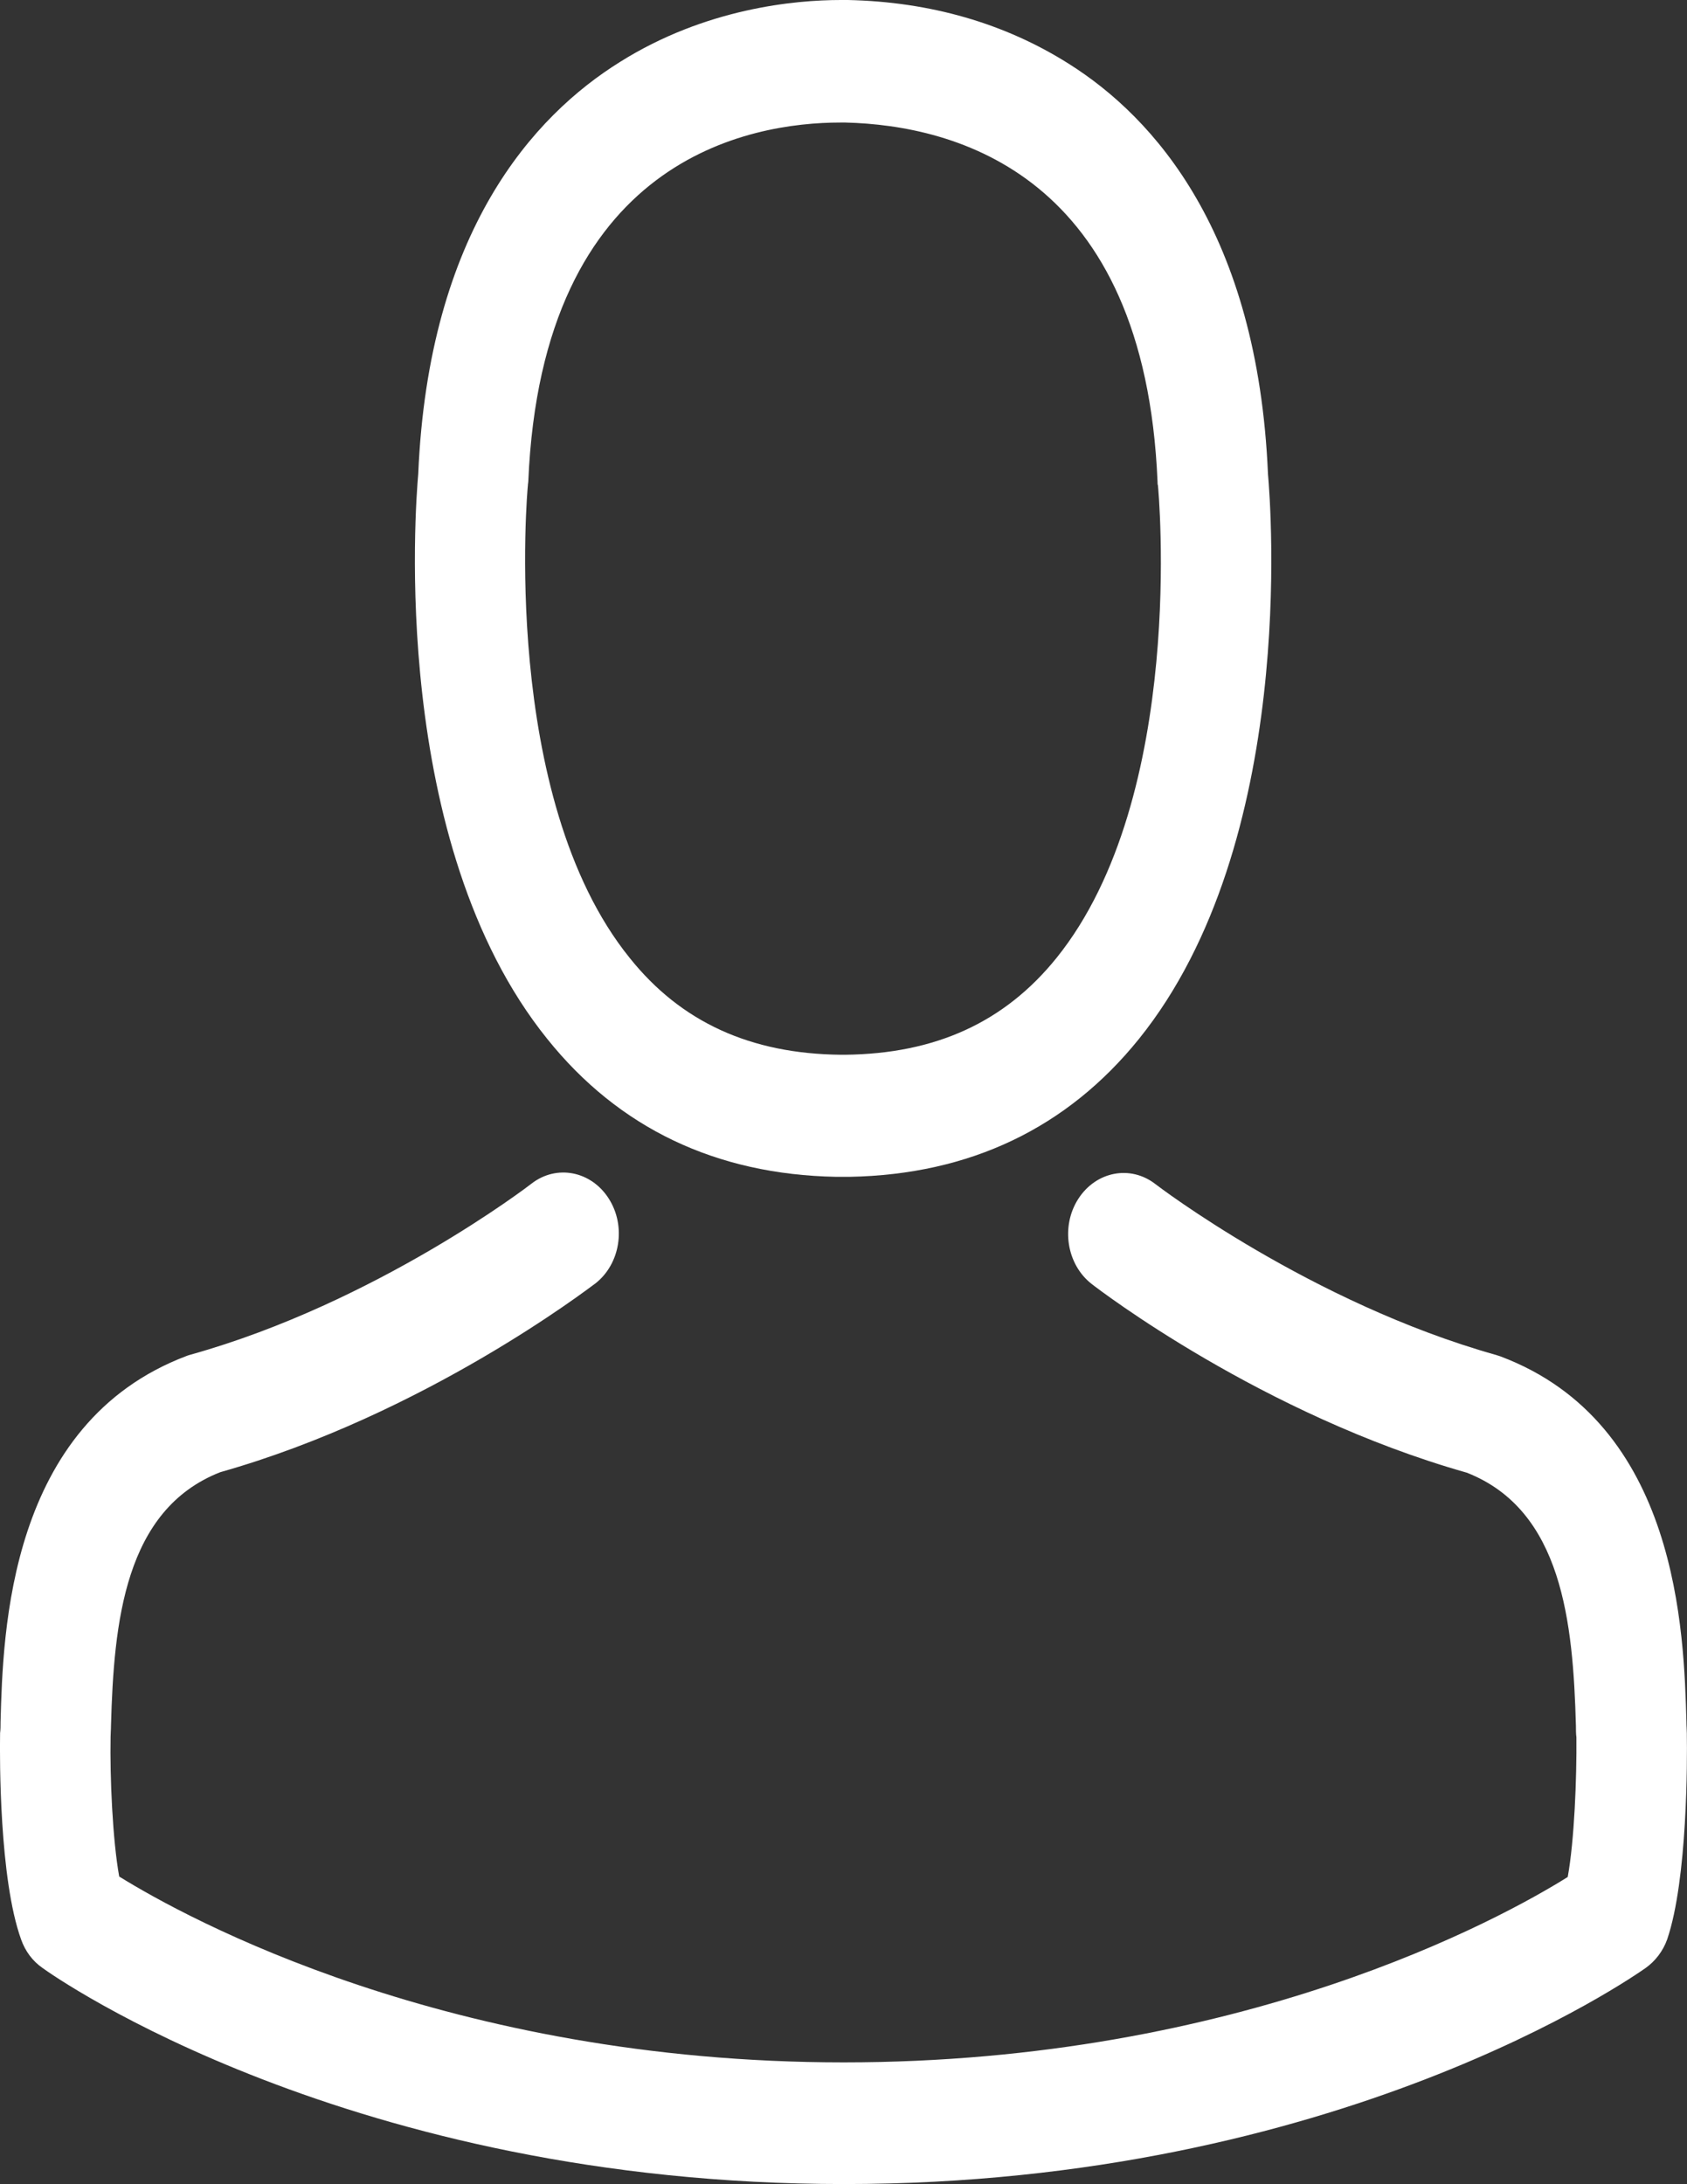 <svg width="21.37" height="27.662" viewBox="0 0 21.37 27.662" fill="none" xmlns="http://www.w3.org/2000/svg" xmlns:xlink="http://www.w3.org/1999/xlink">
	<rect x="0" y="0" width="21.37" height="27.662" fill="#333333" stroke="none"/>
	<desc>
			Created with Pixso.
	</desc>
	<defs/>
	<path id="Vector" d="M10.594 14.905C10.62 14.905 10.646 14.905 10.677 14.905C10.688 14.905 10.698 14.905 10.709 14.905C10.724 14.905 10.745 14.905 10.761 14.905C12.285 14.877 13.518 14.287 14.428 13.158C16.431 10.672 16.098 6.41 16.062 6.003C15.932 2.95 14.621 1.489 13.539 0.808C12.732 0.298 11.79 0.023 10.74 0L10.703 0C10.698 0 10.688 0 10.683 0L10.651 0C10.074 0 8.939 0.103 7.853 0.785C6.76 1.466 5.428 2.927 5.298 6.003C5.262 6.41 4.929 10.672 6.932 13.158C7.837 14.287 9.07 14.877 10.594 14.905ZM6.687 6.147C6.687 6.129 6.692 6.112 6.692 6.101C6.864 1.993 9.512 1.552 10.646 1.552L10.667 1.552C10.677 1.552 10.693 1.552 10.709 1.552C12.113 1.587 14.501 2.217 14.663 6.101C14.663 6.118 14.663 6.135 14.668 6.147C14.673 6.187 15.037 10.082 13.383 12.133C12.727 12.946 11.853 13.347 10.703 13.359C10.693 13.359 10.688 13.359 10.677 13.359C10.667 13.359 10.662 13.359 10.651 13.359C9.507 13.347 8.627 12.946 7.977 12.133C6.328 10.093 6.682 6.181 6.687 6.147Z" fill="#FFFFFF" fill-opacity="1" fill-rule="nonzero"/>
	<path id="Vector" d="M21.368 21.974C21.368 21.968 21.368 21.963 21.368 21.957C21.368 21.911 21.363 21.865 21.363 21.814C21.331 20.679 21.264 18.027 19.006 17.179C18.991 17.174 18.97 17.168 18.954 17.162C16.608 16.503 14.657 15.014 14.636 14.997C14.319 14.751 13.882 14.836 13.658 15.186C13.435 15.535 13.512 16.017 13.83 16.263C13.918 16.332 15.989 17.918 18.58 18.652C19.792 19.127 19.927 20.553 19.963 21.86C19.963 21.911 19.963 21.957 19.969 22.003C19.974 22.518 19.943 23.314 19.859 23.773C19.017 24.3 15.713 26.121 10.688 26.121C5.683 26.121 2.358 24.294 1.51 23.767C1.427 23.309 1.391 22.512 1.401 21.997C1.401 21.951 1.406 21.905 1.406 21.854C1.442 20.548 1.578 19.121 2.79 18.646C5.381 17.913 7.452 16.32 7.54 16.257C7.857 16.011 7.935 15.53 7.711 15.18C7.488 14.831 7.051 14.745 6.733 14.991C6.713 15.008 4.772 16.498 2.416 17.157C2.395 17.162 2.379 17.168 2.363 17.174C0.105 18.027 0.038 20.679 0.007 21.808C0.007 21.86 0.007 21.905 0.001 21.951C0.001 21.957 0.001 21.963 0.001 21.968C-0.004 22.266 -0.009 23.796 0.267 24.563C0.319 24.712 0.413 24.838 0.537 24.924C0.693 25.039 4.434 27.662 10.692 27.662C16.951 27.662 20.692 25.033 20.848 24.924C20.968 24.838 21.066 24.712 21.119 24.563C21.378 23.801 21.373 22.272 21.368 21.974Z" fill="#FFFFFF" fill-opacity="1" fill-rule="nonzero"/>
</svg>
